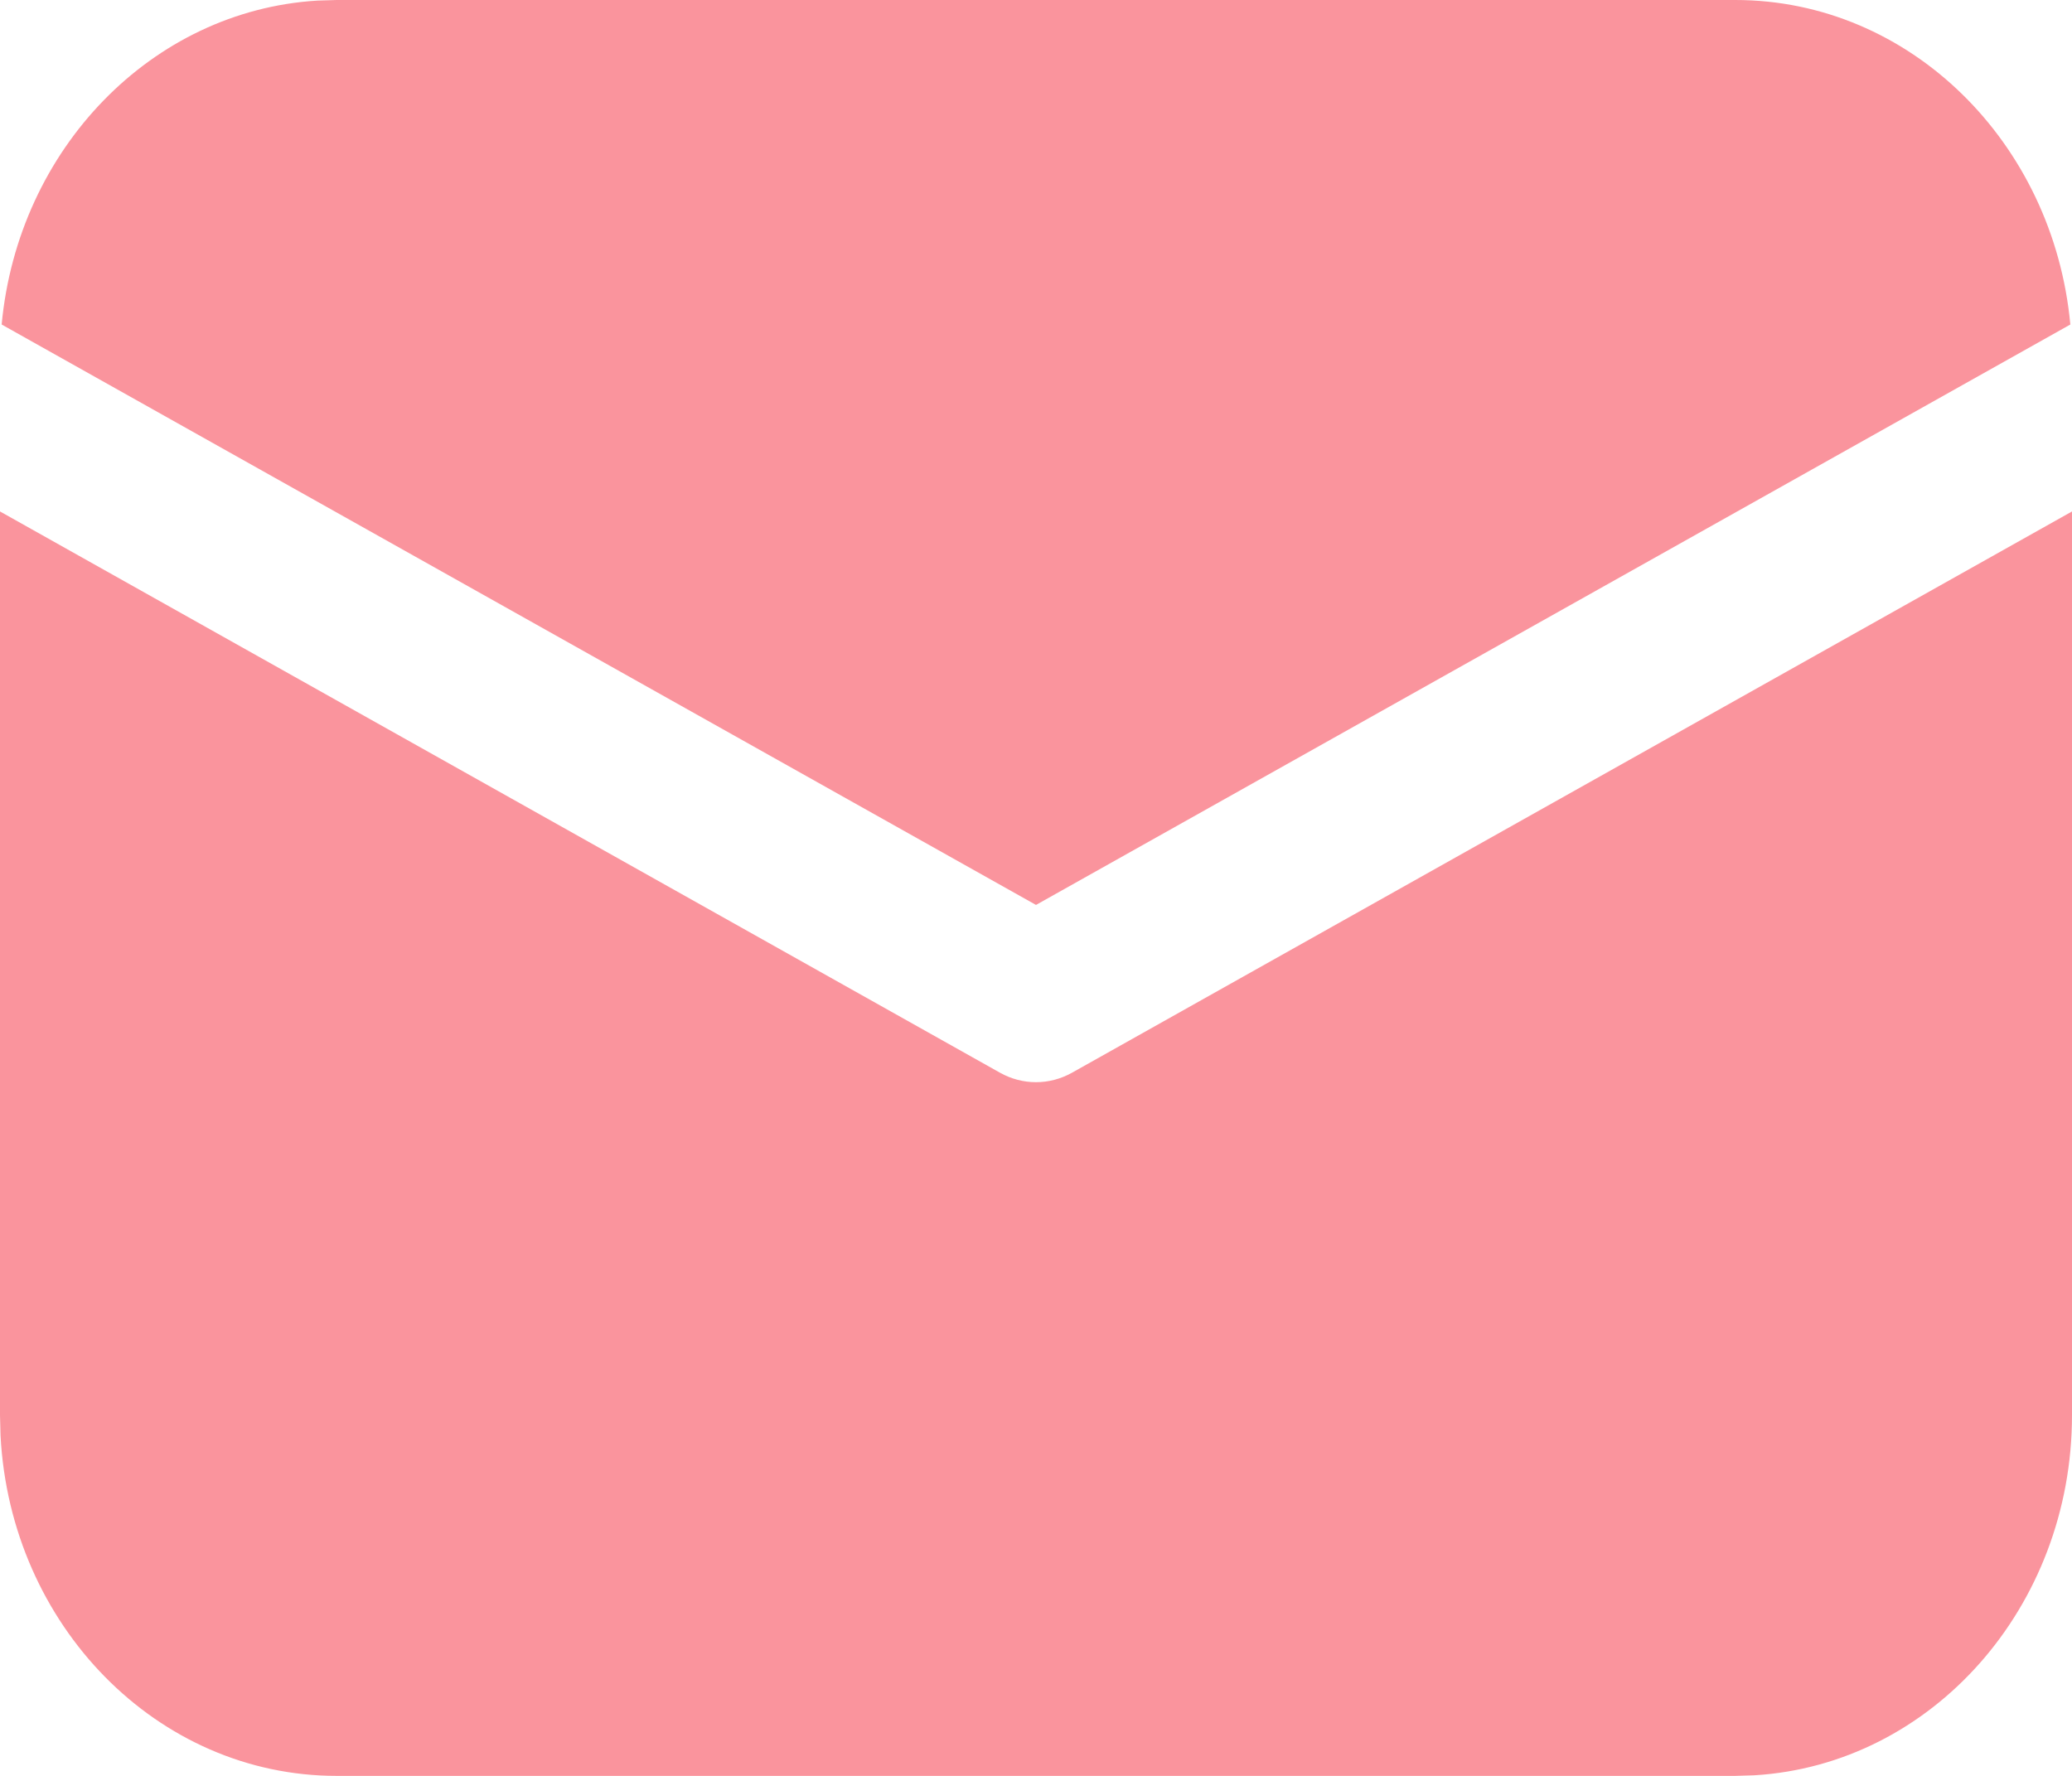 <svg width="35" height="30" viewBox="0 0 35 30" fill="none" xmlns="http://www.w3.org/2000/svg">
<path d="M35 8.64V23.906C35 27.156 32.626 29.811 29.635 29.99L29.312 30H5.688C2.655 30 0.176 27.457 0.009 24.252L0 23.906V8.64L16.891 18.121C17.273 18.335 17.727 18.335 18.109 18.121L35 8.64ZM5.688 0H29.312C32.261 0 34.685 2.404 34.972 5.482L17.5 15.287L0.028 5.482C0.304 2.518 2.563 0.179 5.362 0.01L5.688 0H29.312H5.688Z" fill="#FA949D"/>
</svg>
